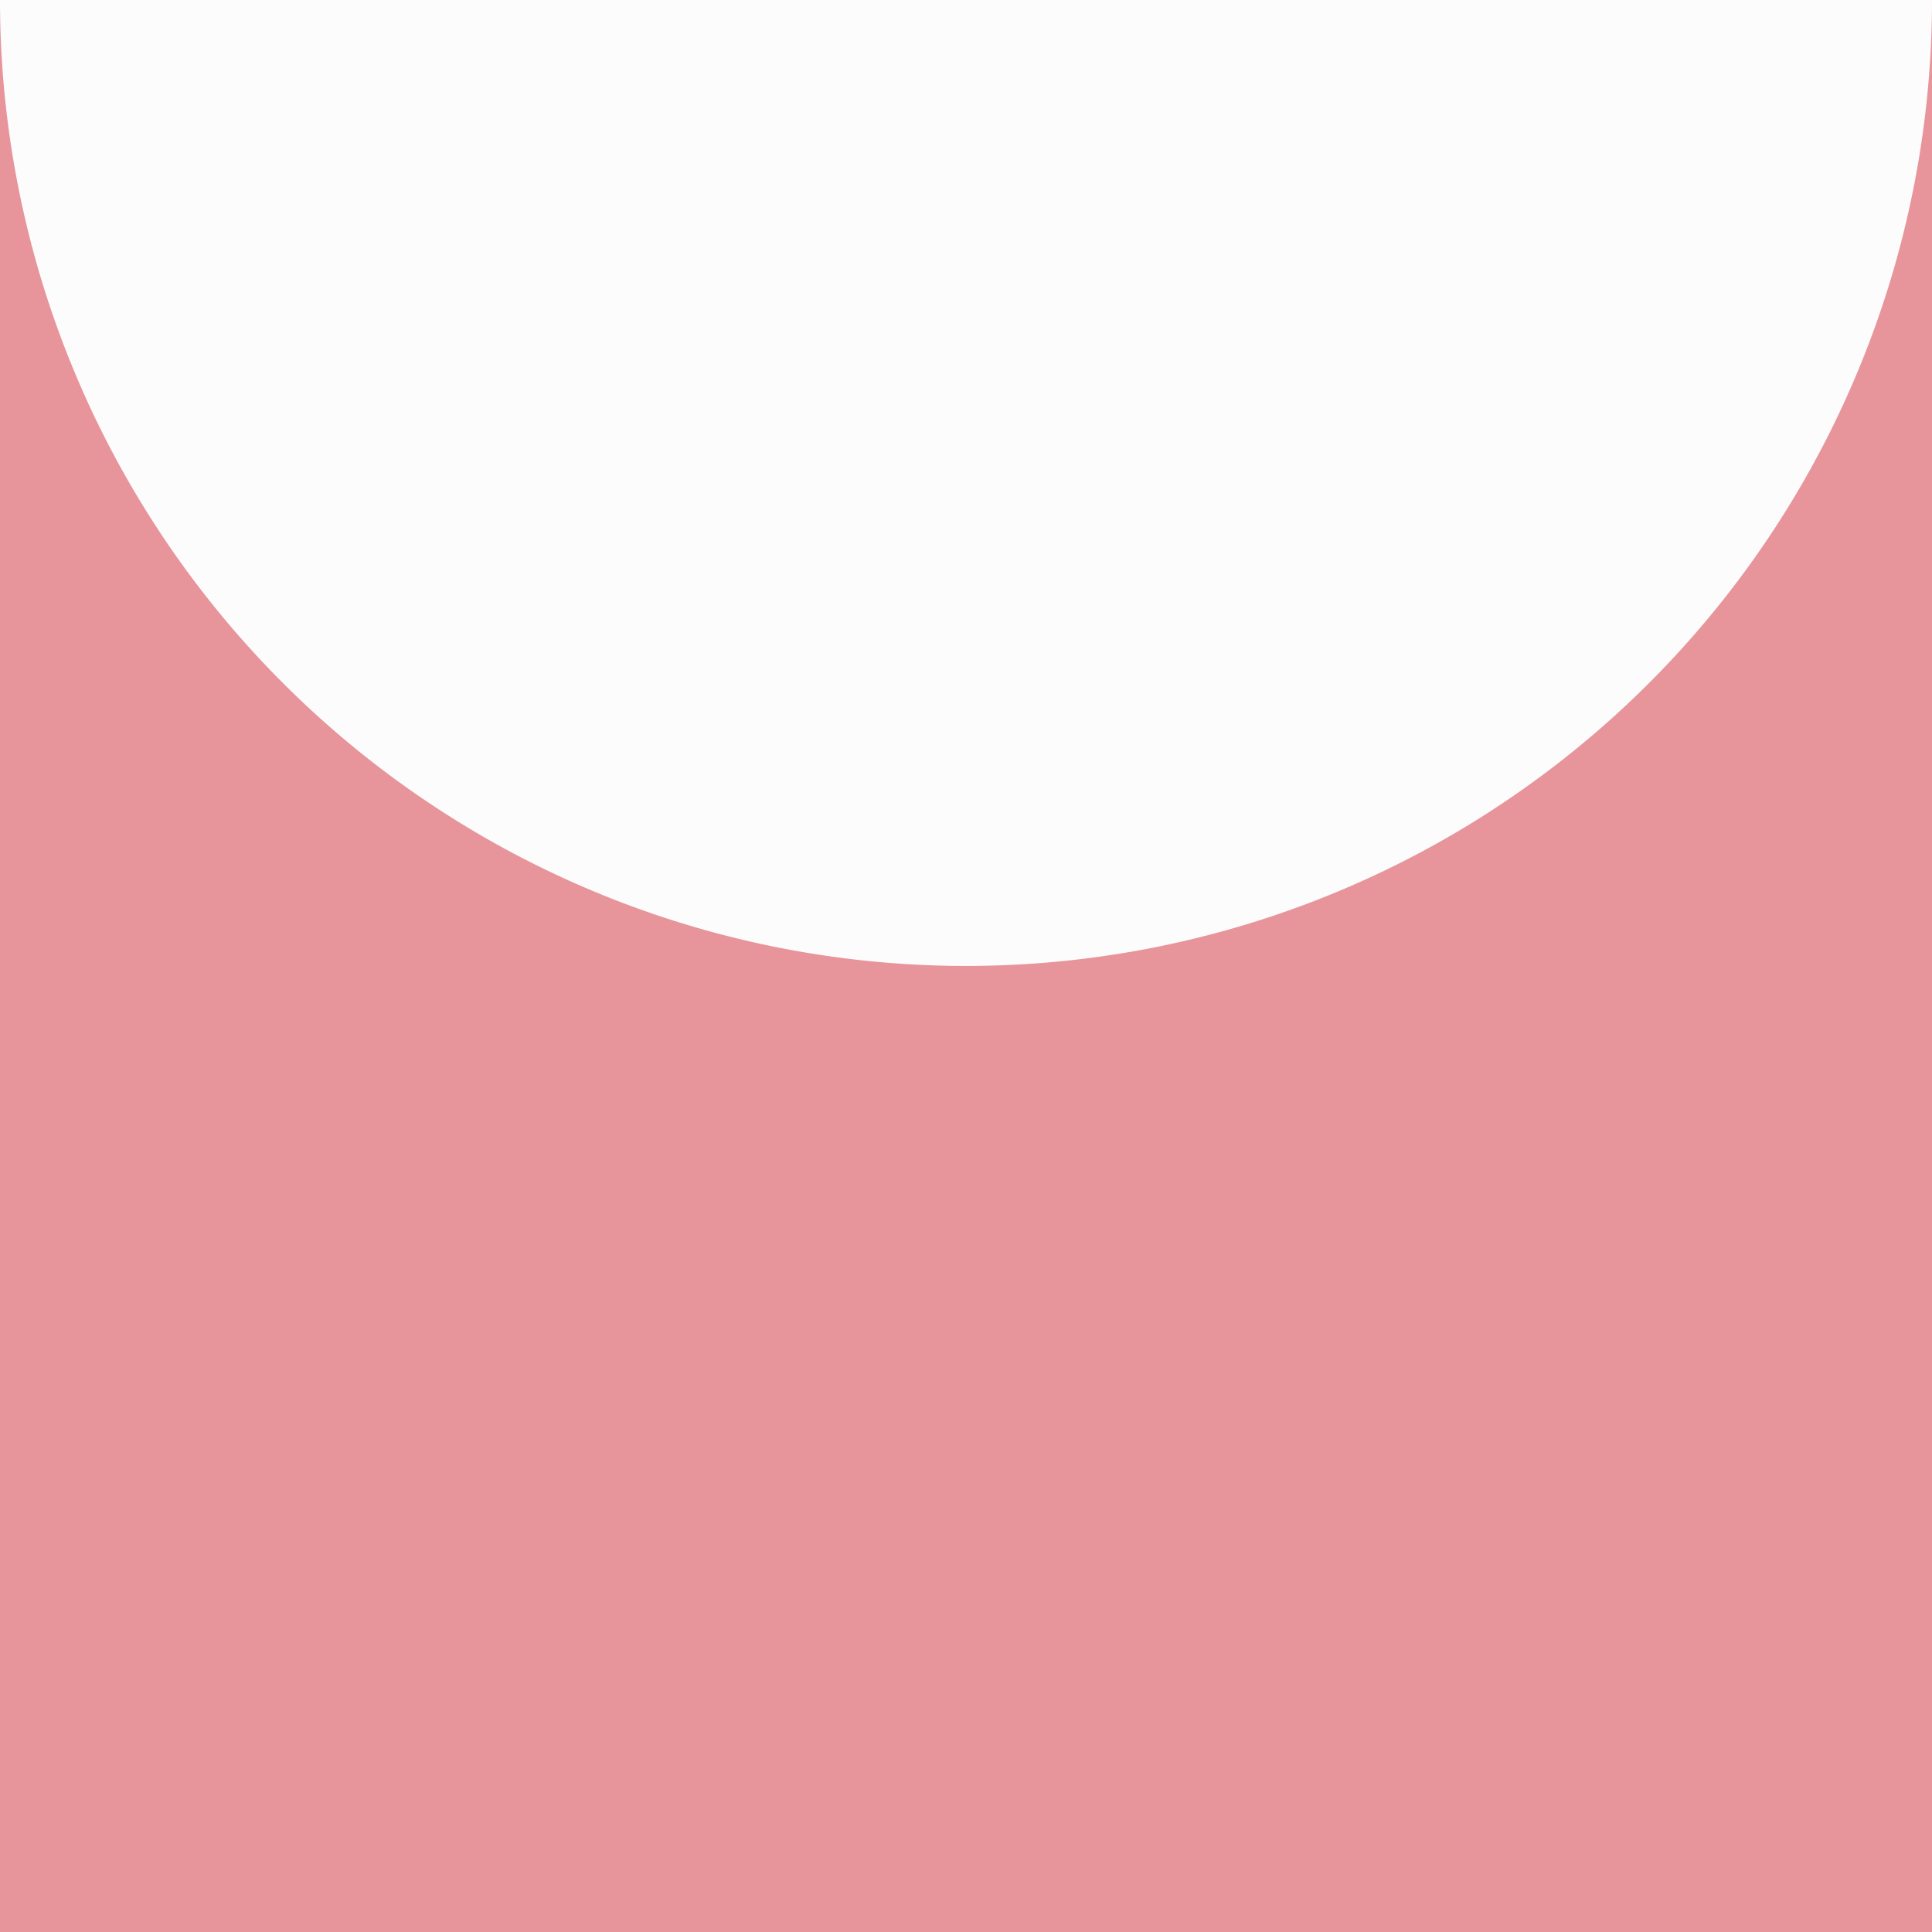 <?xml version="1.0" encoding="UTF-8" standalone="no"?>
<!-- Created with Inkscape (http://www.inkscape.org/) -->

<svg
   width="70"
   height="70"
   viewBox="0 0 18.521 18.521"
   version="1.1"
   id="svg9471"
   inkscape:version="1.2.2 (b0a8486541, 2022-12-01)"
   sodipodi:docname="wave-inverted.svg"
   xmlns:inkscape="http://www.inkscape.org/namespaces/inkscape"
   xmlns:sodipodi="http://sodipodi.sourceforge.net/DTD/sodipodi-0.dtd"
   xmlns="http://www.w3.org/2000/svg"
   xmlns:svg="http://www.w3.org/2000/svg">
  <sodipodi:namedview
     id="namedview9473"
     pagecolor="#ffffff"
     bordercolor="#000000"
     borderopacity="0.25"
     inkscape:showpageshadow="2"
     inkscape:pageopacity="0.0"
     inkscape:pagecheckerboard="0"
     inkscape:deskcolor="#d1d1d1"
     inkscape:document-units="mm"
     showgrid="false"
     inkscape:zoom="8.8193515"
     inkscape:cx="18.822246"
     inkscape:cy="33.675945"
     inkscape:window-width="1680"
     inkscape:window-height="994"
     inkscape:window-x="0"
     inkscape:window-y="0"
     inkscape:window-maximized="1"
     inkscape:current-layer="layer1" />
  <defs
     id="defs9468" />
  <g
     inkscape:label="Camada 1"
     inkscape:groupmode="layer"
     id="layer1">
    <rect
       style="fill:#fcfcfc;stroke-width:11.745;stroke-linecap:round;stroke-linejoin:round;fill-opacity:1"
       id="rect22276"
       width="18.521"
       height="18.521"
       x="0"
       y="0" />
    <path
       id="rect10020"
       style="fill:#e7949b;fill-opacity:1;stroke:none;stroke-width:3.92;stroke-linecap:round;stroke-linejoin:round"
       d="M 0 0 L 0 18.521 L 18.521 18.521 L 18.521 0 A 9.26 9.26 0 0 1 9.26 9.26 A 9.26 9.26 0 0 1 0 0 z " />
  </g>
</svg>
